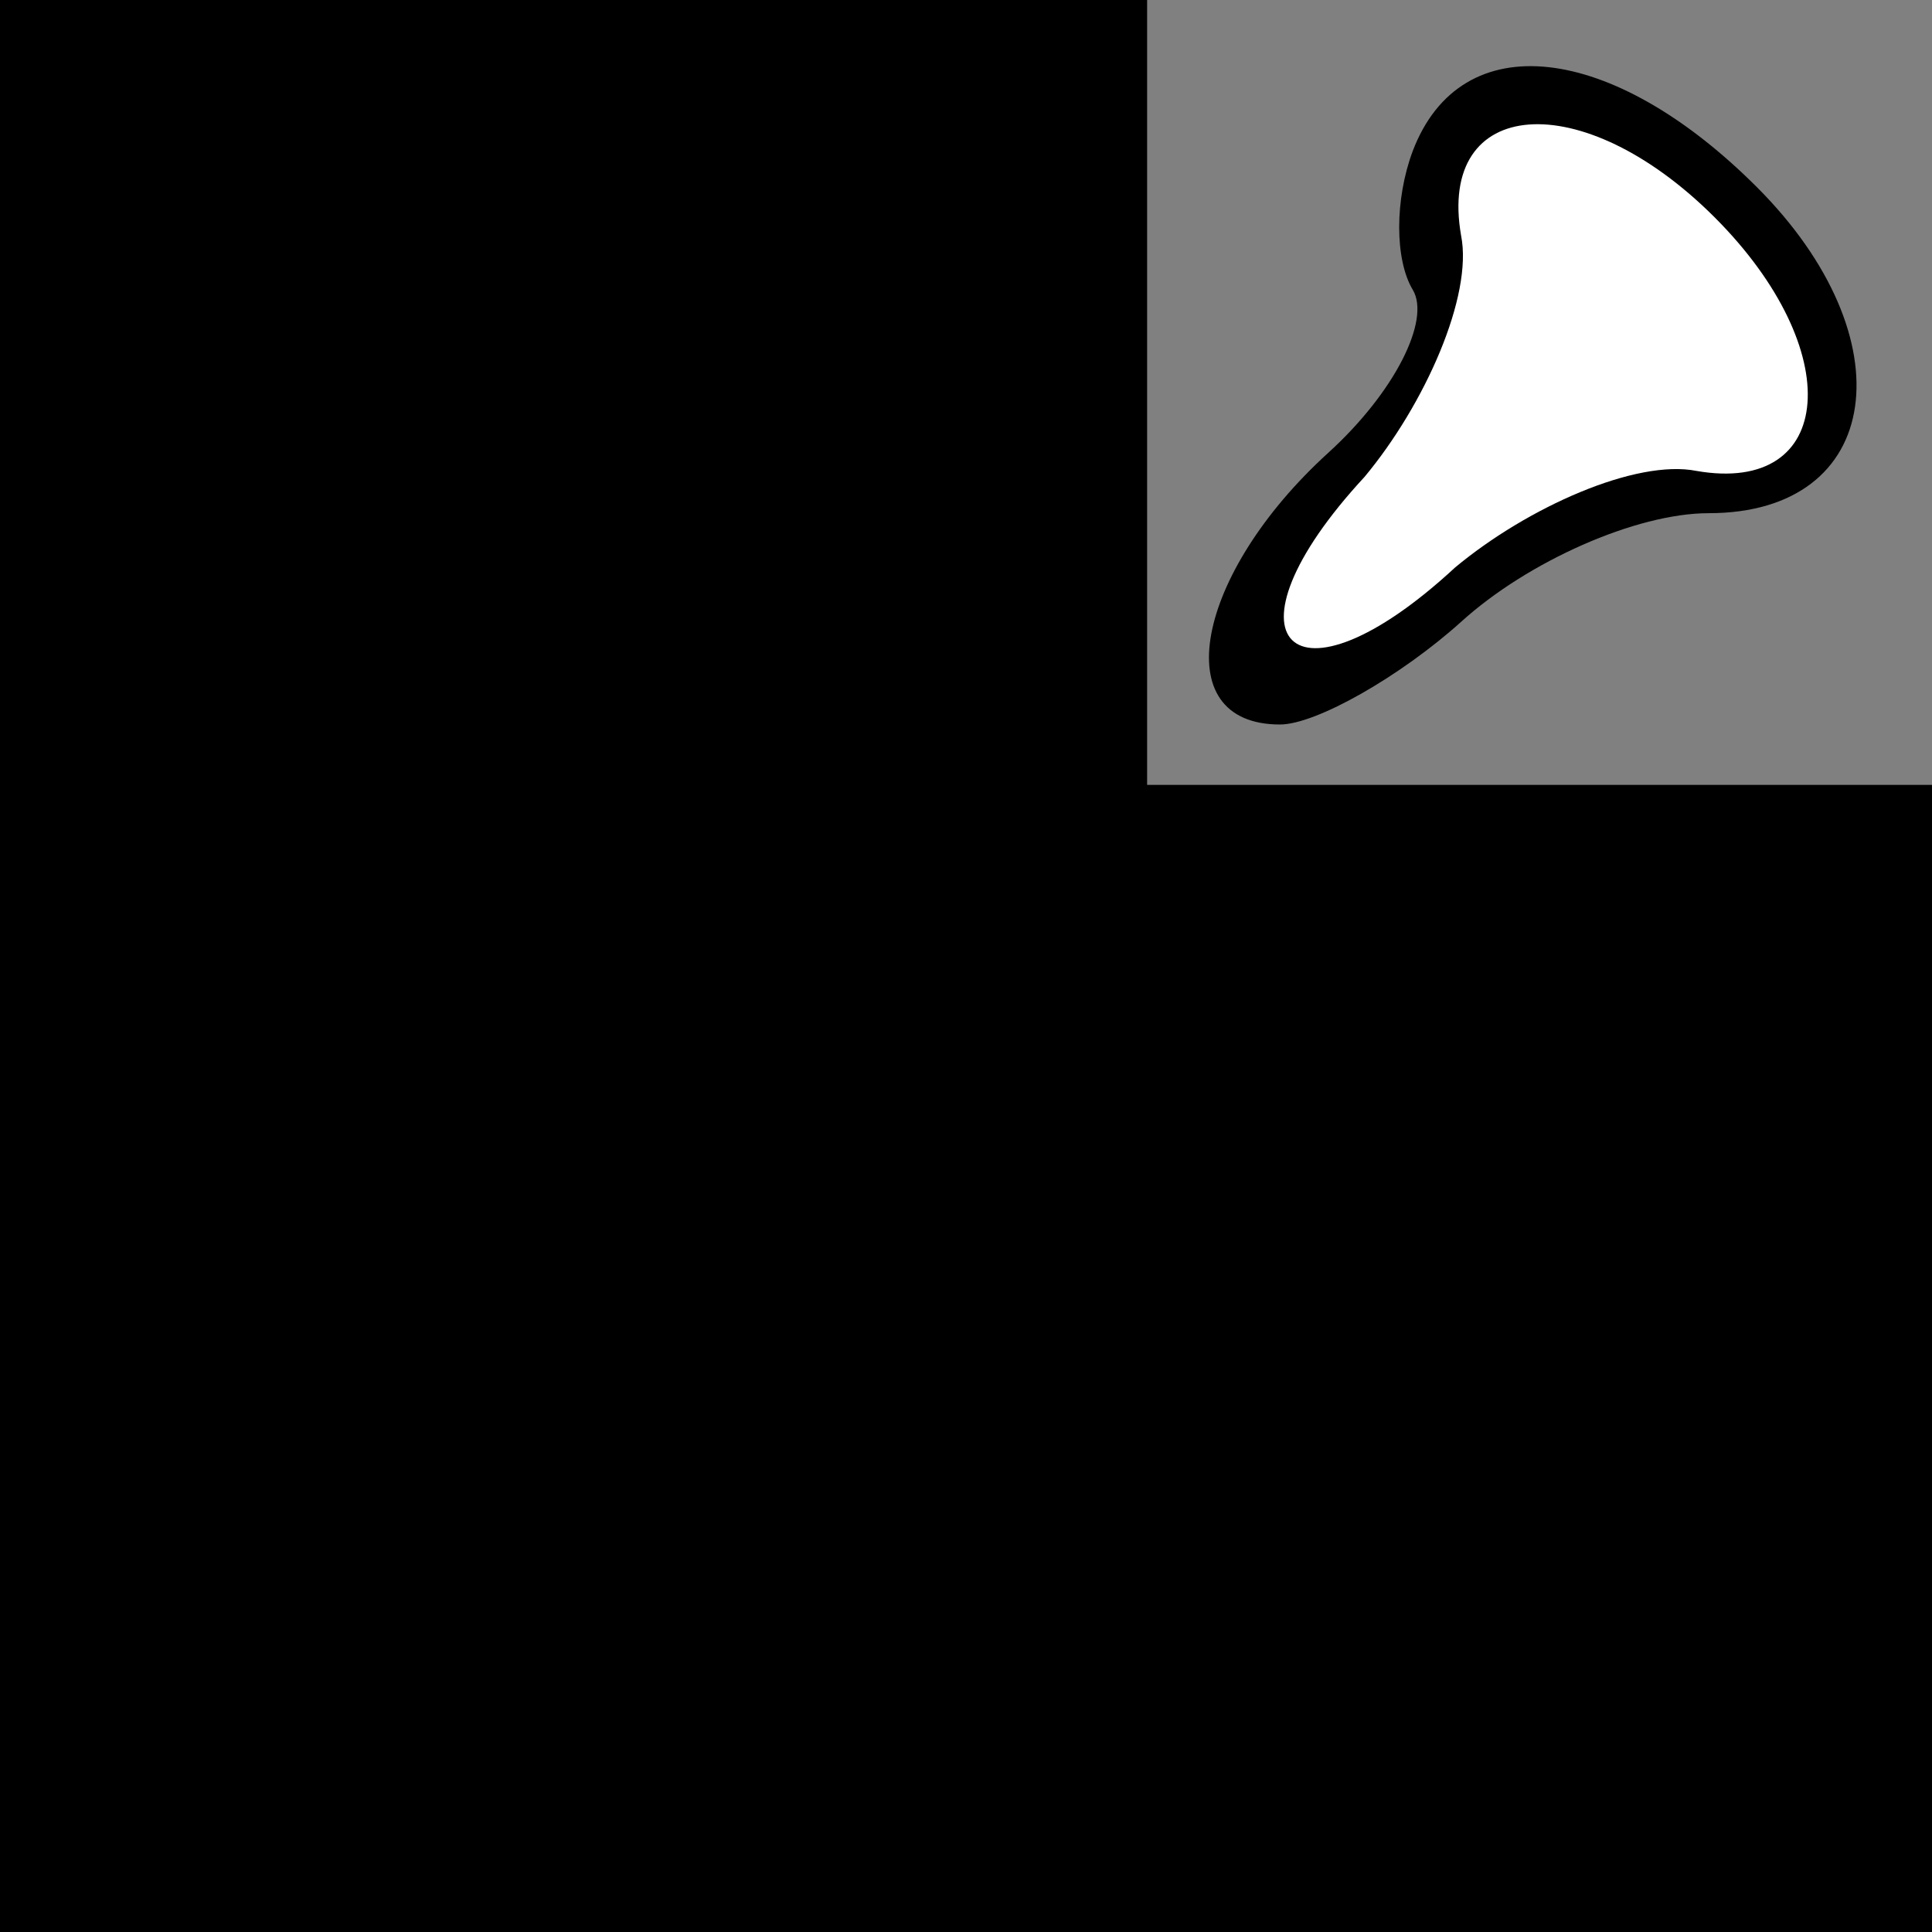 <?xml version="1.0" standalone="no"?>
<!DOCTYPE svg PUBLIC "-//W3C//DTD SVG 20010904//EN"
 "http://www.w3.org/TR/2001/REC-SVG-20010904/DTD/svg10.dtd">
<svg version="1.0" xmlns="http://www.w3.org/2000/svg"
 width="32pt" height="32pt" viewBox="0 0 32 32"
 preserveAspectRatio="xMidYMid meet">
<rect x="0" y="0" width="32" height="32" fill="#808080" stroke="none"/>
<g transform="translate(0,32) scale(0.1,-0.1)"
fill="#000000" stroke="none">
<path fill="#000000" stroke="none" d="M0 160 l0 -160 160 0 160 0 0 95 0 95
-65 0 -65 0 0 65 0 65 -95 0 -95 0 0 -160z"/>
<path fill="#000000" stroke="none" d="M234 295 c-3 -8 -3 -18 0 -23 3 -5 -3
-17 -14 -27 -22 -20 -27 -45 -8 -45 6 0 20 8 30 17 11 10 29 18 41 18 29 0 33
29 8 54 -24 24 -49 27 -57 6z"/>
<path fill="#ffffff" stroke="none" d="M284 284 c22 -22 20 -46 -3 -42 -10 2
-28 -6 -40 -16 -27 -25 -40 -12 -15 15 10 12 18 30 16 40 -4 23 20 25 42 3z"/>
</g>
</svg>
